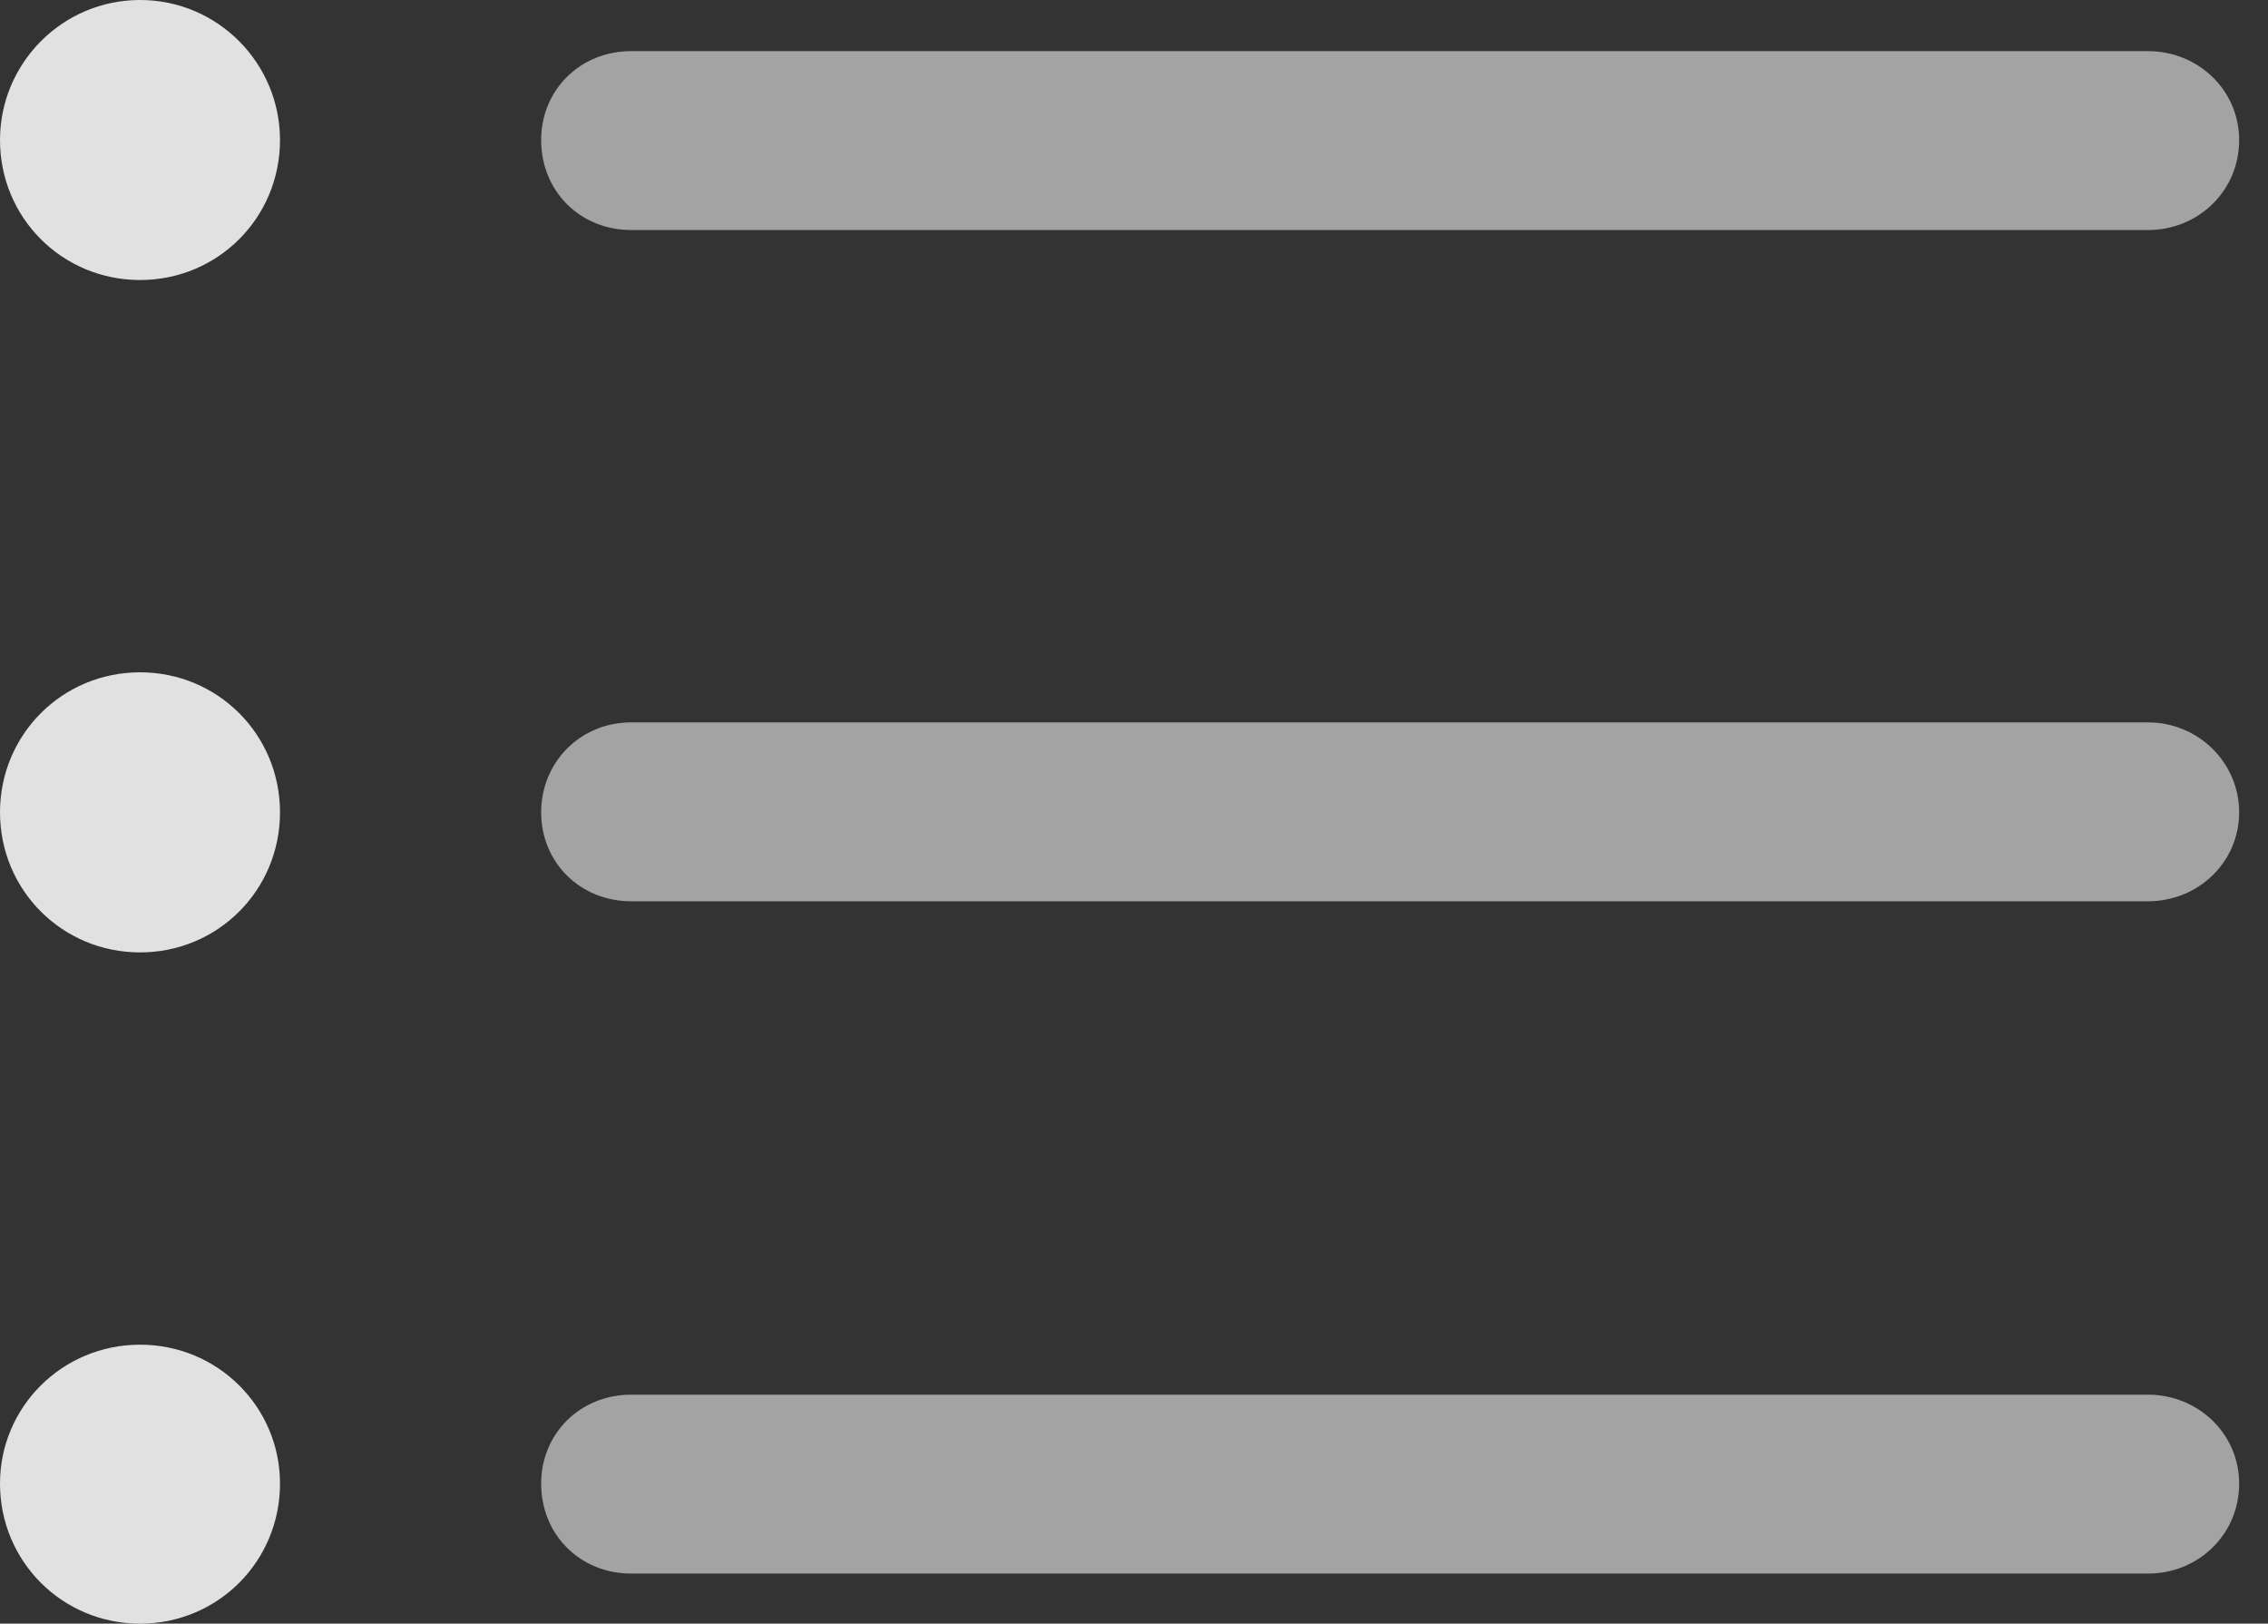 <?xml version="1.0" encoding="UTF-8"?>
<!--Generator: Apple Native CoreSVG 326-->
<!DOCTYPE svg
PUBLIC "-//W3C//DTD SVG 1.1//EN"
       "http://www.w3.org/Graphics/SVG/1.1/DTD/svg11.dtd">
<svg version="1.1" xmlns="http://www.w3.org/2000/svg" xmlns:xlink="http://www.w3.org/1999/xlink" viewBox="0 0 27.904 19.975">
 <rect x="0" y="0" width="27.904" height="19.975" fill="#333333" stroke="none"/>
 <g>
  <rect height="19.975" opacity="0" width="27.904" x="0" y="0"/>
  <path d="M7.766 19.359L26.428 19.359C27.043 19.359 27.549 18.881 27.549 18.252C27.549 17.637 27.043 17.158 26.428 17.158L7.766 17.158C7.137 17.158 6.658 17.637 6.658 18.252C6.658 18.881 7.137 19.359 7.766 19.359Z" fill="white" fill-opacity="0.55"/>
  <path d="M1.723 19.975C2.68 19.975 3.445 19.209 3.445 18.252C3.445 17.309 2.68 16.543 1.723 16.543C0.766 16.543 0 17.309 0 18.252C0 19.209 0.766 19.975 1.723 19.975Z" fill="white" fill-opacity="0.85"/>
  <path d="M7.766 11.088L26.428 11.088C27.043 11.088 27.549 10.609 27.549 9.994C27.549 9.379 27.043 8.887 26.428 8.887L7.766 8.887C7.137 8.887 6.658 9.379 6.658 9.994C6.658 10.609 7.137 11.088 7.766 11.088Z" fill="white" fill-opacity="0.55"/>
  <path d="M1.723 11.717C2.68 11.717 3.445 10.951 3.445 9.994C3.445 9.037 2.68 8.271 1.723 8.271C0.766 8.271 0 9.037 0 9.994C0 10.951 0.766 11.717 1.723 11.717Z" fill="white" fill-opacity="0.85"/>
  <path d="M7.766 2.83L26.428 2.83C27.043 2.83 27.549 2.352 27.549 1.723C27.549 1.107 27.043 0.629 26.428 0.629L7.766 0.629C7.137 0.629 6.658 1.107 6.658 1.723C6.658 2.352 7.137 2.83 7.766 2.83Z" fill="white" fill-opacity="0.55"/>
  <path d="M1.723 3.445C2.68 3.445 3.445 2.68 3.445 1.723C3.445 0.779 2.68 0 1.723 0C0.766 0 0 0.779 0 1.723C0 2.68 0.766 3.445 1.723 3.445Z" fill="white" fill-opacity="0.85"/>
 </g>
</svg>

